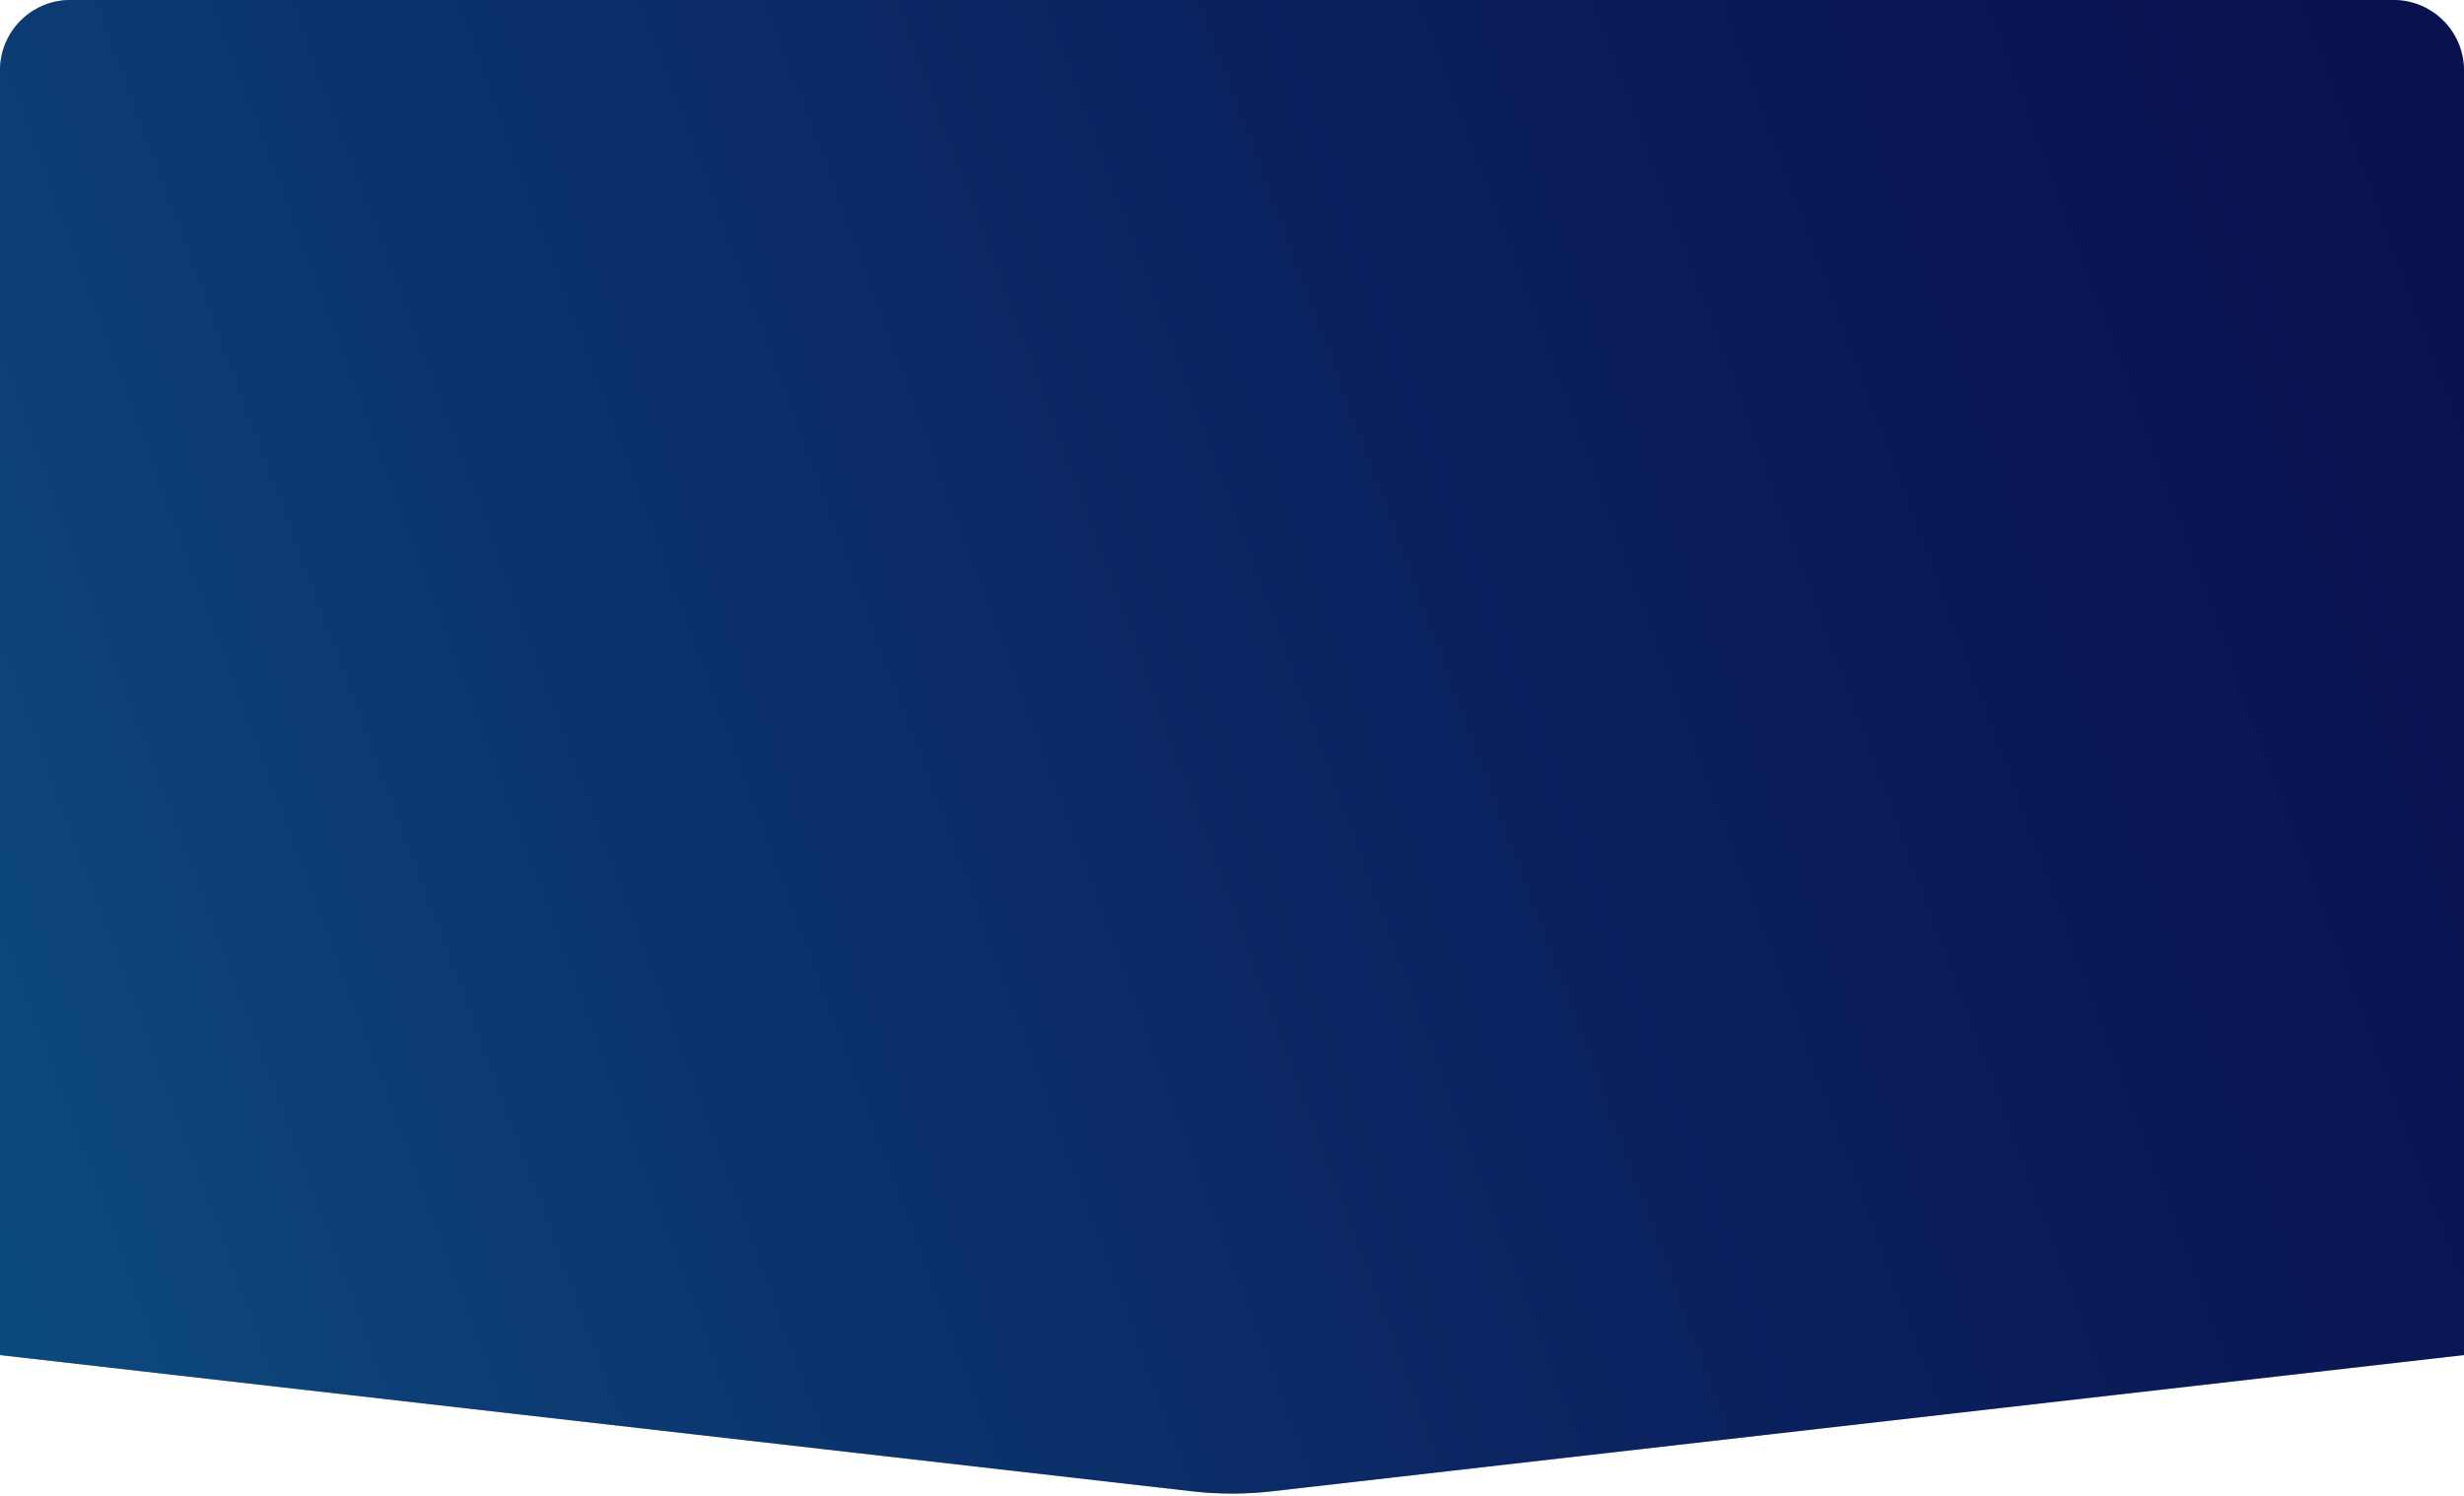 <svg xmlns="http://www.w3.org/2000/svg" xmlns:xlink="http://www.w3.org/1999/xlink" width="700" height="425" viewBox="0 0 700 425">
    <defs>
        <linearGradient id="b" x1="148.621%" x2="-25.098%" y1="26.184%" y2="65.128%">
            <stop offset="0%" stop-color="#302196" stop-opacity="0"/>
            <stop offset="100%" stop-color="#12A8CF" stop-opacity=".5"/>
        </linearGradient>
        <path id="a" d="M390 130h660c11.046 0 20 8.954 20 20v365l-338.645 38.702a100 100 0 0 1-22.71 0L370 515V150c0-11.046 8.954-20 20-20z"/>
    </defs>
    <g fill="none" fill-rule="evenodd" transform="translate(-370 -130)">
        <use fill="#030A41" xlink:href="#a"/>
        <use fill="url(#b)" xlink:href="#a"/>
    </g>
</svg>
